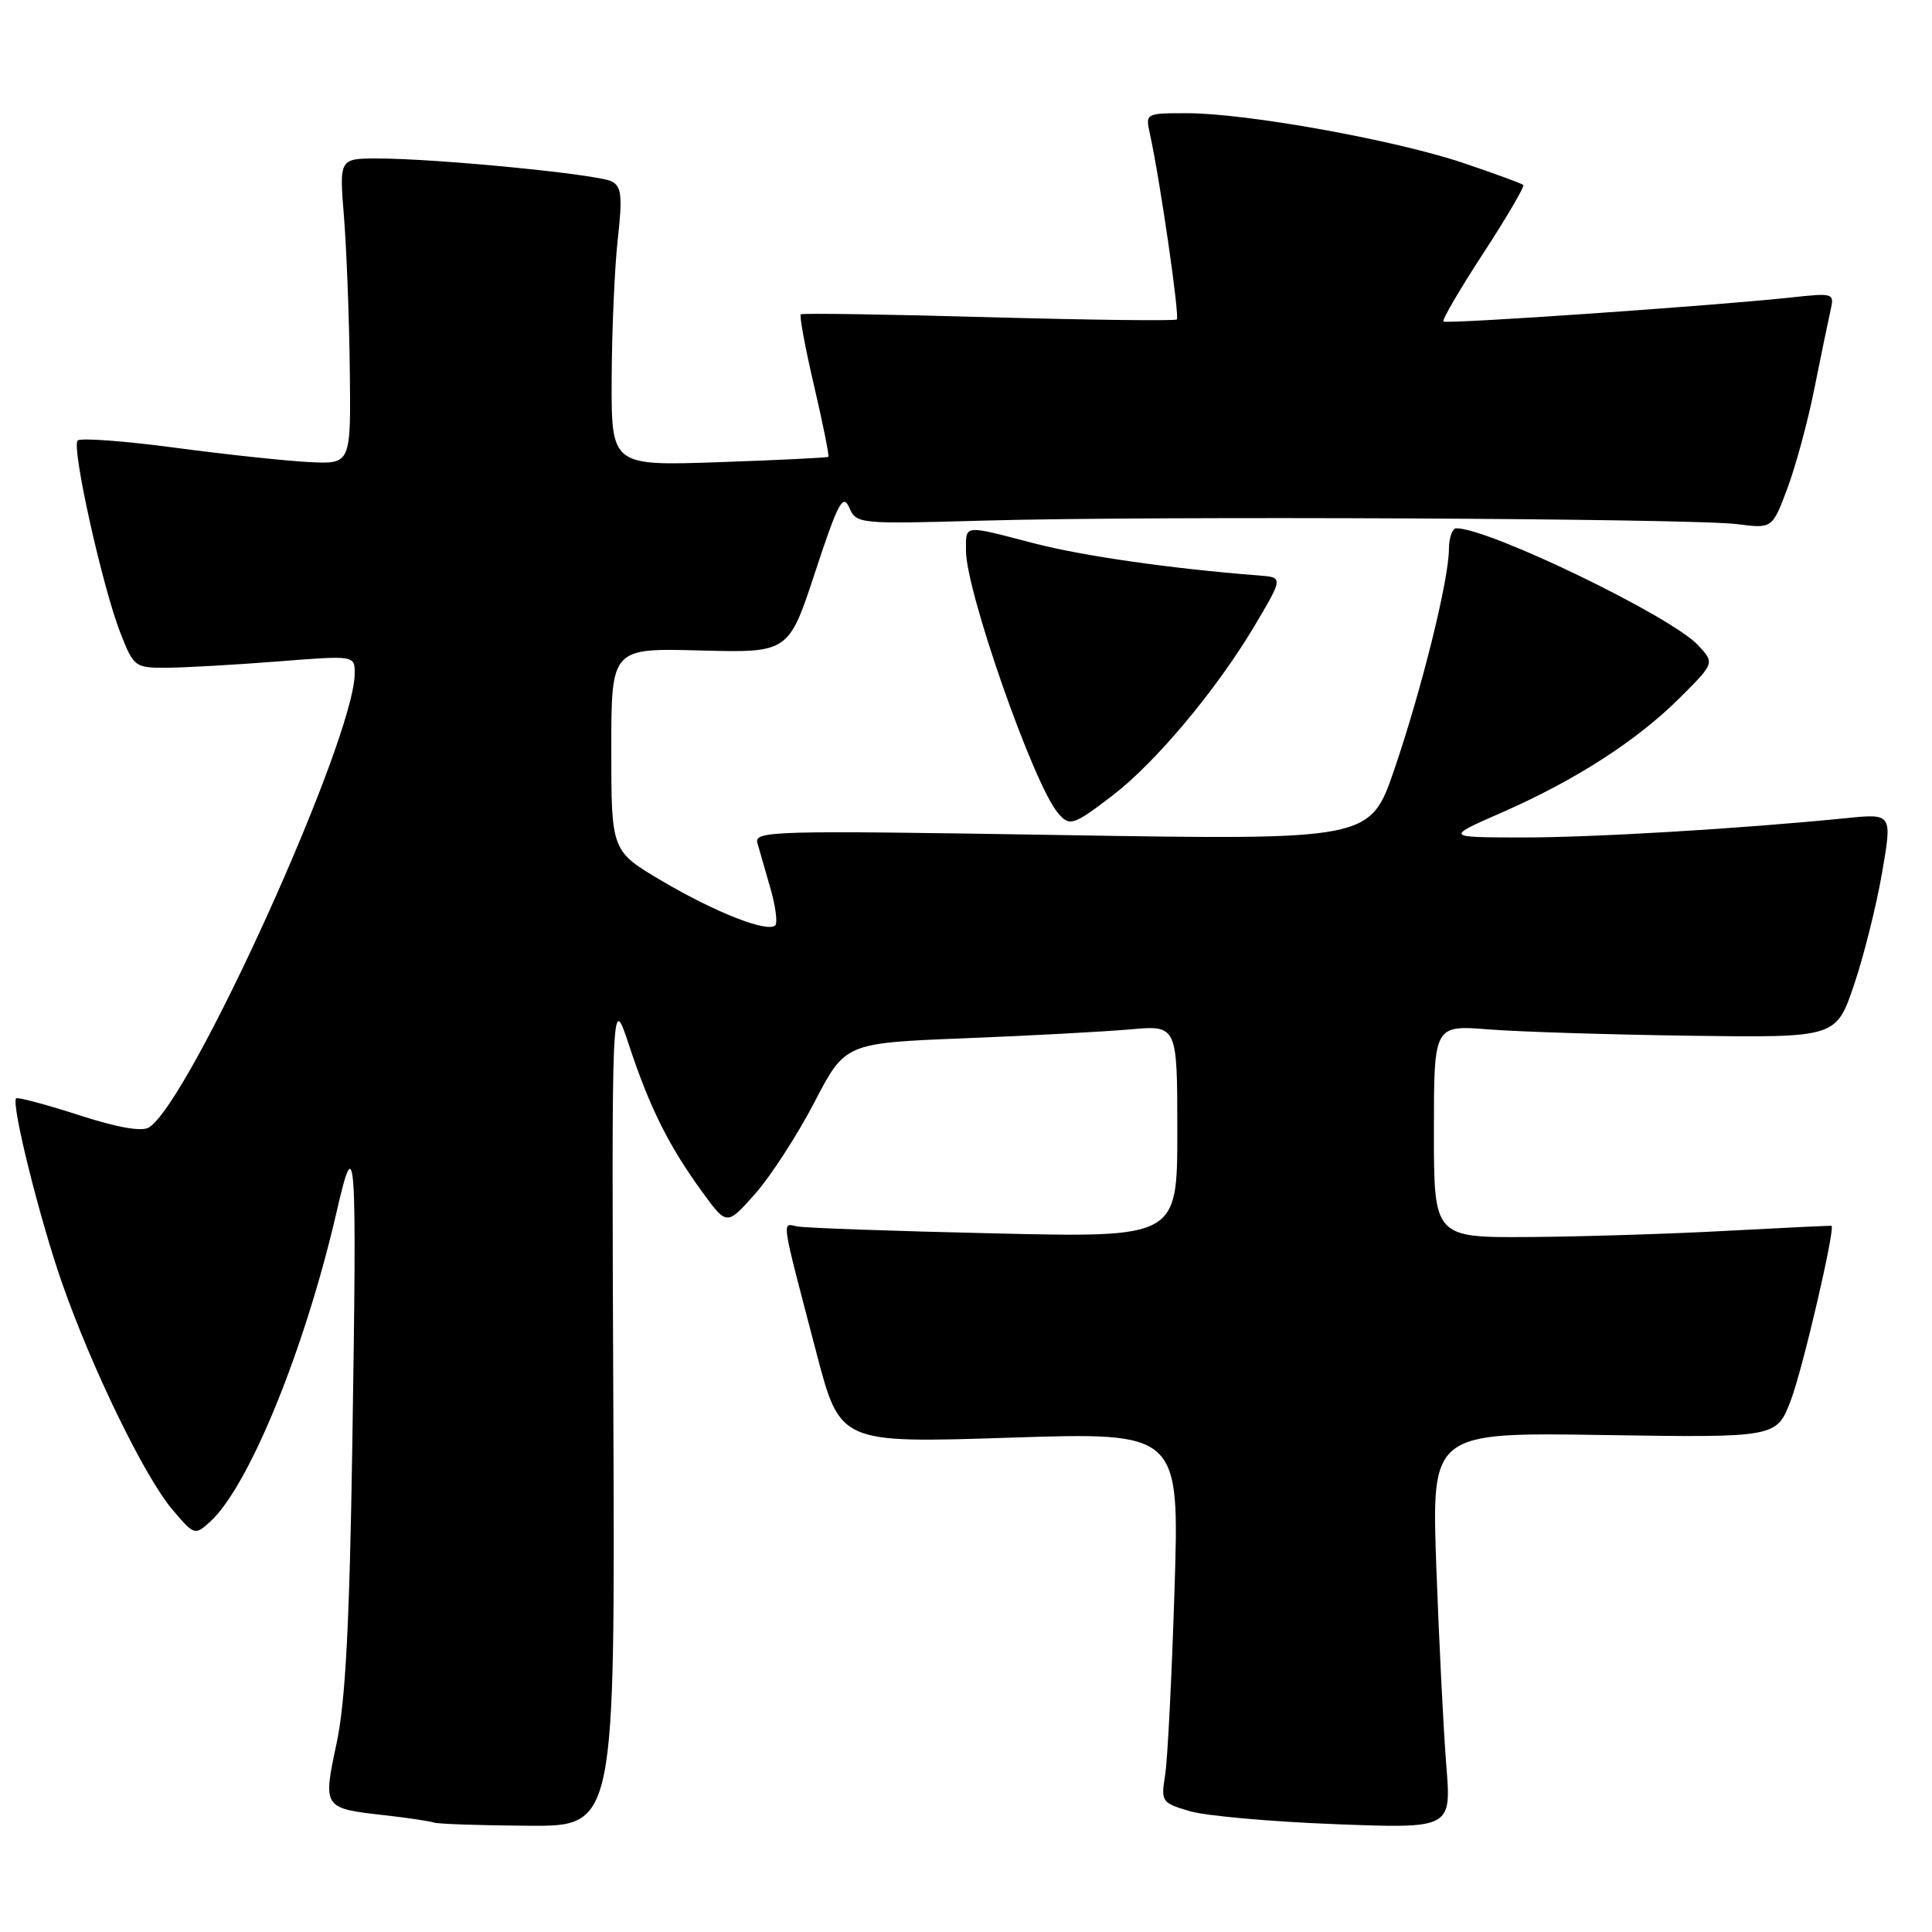 <?xml version="1.0" encoding="UTF-8" standalone="no"?>
<!DOCTYPE svg PUBLIC "-//W3C//DTD SVG 1.1//EN" "http://www.w3.org/Graphics/SVG/1.1/DTD/svg11.dtd" >
<svg xmlns="http://www.w3.org/2000/svg" xmlns:xlink="http://www.w3.org/1999/xlink" version="1.1" viewBox="0 0 256 256">
 <g >
 <path fill="currentColor"
d=" M 81.27 186.75 C 81.04 131.50 81.04 131.50 83.35 138.50 C 86.08 146.76 88.63 151.87 93.06 157.95 C 96.31 162.41 96.31 162.41 100.05 158.20 C 102.10 155.88 105.63 150.44 107.89 146.10 C 111.99 138.21 111.99 138.21 127.75 137.58 C 136.41 137.24 146.31 136.70 149.75 136.40 C 156.00 135.84 156.00 135.84 156.00 149.92 C 156.00 163.99 156.00 163.99 131.75 163.43 C 118.41 163.13 106.67 162.71 105.66 162.51 C 103.55 162.09 103.38 160.93 108.21 179.37 C 111.32 191.23 111.32 191.23 133.80 190.50 C 156.29 189.77 156.29 189.77 155.63 210.63 C 155.27 222.11 154.71 233.15 154.39 235.18 C 153.82 238.74 153.91 238.88 157.65 239.99 C 159.77 240.61 168.43 241.39 176.91 241.71 C 192.32 242.30 192.32 242.30 191.64 233.90 C 191.27 229.28 190.68 217.47 190.32 207.65 C 189.68 189.79 189.68 189.79 212.55 190.15 C 235.42 190.50 235.42 190.50 237.31 185.50 C 238.90 181.30 243.22 162.70 242.68 162.43 C 242.58 162.39 236.43 162.68 229.00 163.08 C 221.57 163.49 209.76 163.86 202.75 163.91 C 190.00 164.00 190.00 164.00 190.00 149.91 C 190.00 135.83 190.00 135.83 197.25 136.40 C 201.24 136.72 213.23 137.09 223.90 137.24 C 243.29 137.50 243.29 137.50 245.66 130.53 C 246.96 126.69 248.63 120.01 249.38 115.67 C 250.74 107.79 250.74 107.79 244.62 108.41 C 230.44 109.83 210.82 110.99 201.50 110.97 C 191.50 110.95 191.50 110.95 199.05 107.64 C 208.84 103.34 216.95 98.10 222.64 92.41 C 227.21 87.85 227.21 87.85 224.97 85.46 C 221.35 81.62 197.32 70.00 192.98 70.00 C 192.44 70.00 192.00 71.24 191.99 72.75 C 191.98 76.82 188.42 91.20 184.77 101.91 C 181.56 111.32 181.56 111.32 140.71 110.65 C 102.05 110.02 99.89 110.08 100.37 111.74 C 100.64 112.71 101.42 115.42 102.10 117.76 C 102.77 120.10 103.05 122.28 102.73 122.61 C 101.72 123.62 94.82 120.92 87.75 116.75 C 81.00 112.77 81.00 112.77 81.00 99.33 C 81.00 85.88 81.00 85.88 92.75 86.19 C 104.50 86.50 104.50 86.50 108.02 75.78 C 111.05 66.59 111.69 65.37 112.53 67.26 C 113.49 69.43 113.72 69.45 130.50 68.98 C 152.82 68.35 224.20 68.69 230.17 69.45 C 234.84 70.05 234.84 70.05 236.85 64.68 C 237.95 61.73 239.57 55.76 240.43 51.41 C 241.30 47.06 242.26 42.44 242.55 41.15 C 243.08 38.83 242.99 38.80 237.30 39.42 C 226.98 40.53 191.64 42.97 191.26 42.60 C 191.06 42.39 193.44 38.32 196.55 33.55 C 199.66 28.78 202.04 24.71 201.84 24.51 C 201.64 24.31 198.02 22.99 193.79 21.56 C 184.73 18.53 165.13 15.00 157.28 15.00 C 151.78 15.00 151.77 15.01 152.37 17.75 C 153.70 23.77 156.34 41.99 155.93 42.33 C 155.70 42.54 144.47 42.40 131.00 42.03 C 117.53 41.65 106.33 41.48 106.11 41.65 C 105.90 41.81 106.69 46.08 107.87 51.13 C 109.05 56.18 109.90 60.42 109.76 60.53 C 109.62 60.65 103.09 60.97 95.25 61.24 C 81.00 61.73 81.00 61.73 81.05 50.11 C 81.08 43.73 81.44 35.43 81.86 31.68 C 82.49 26.00 82.36 24.73 81.06 24.04 C 79.30 23.10 57.83 21.00 50.05 21.00 C 44.95 21.00 44.95 21.00 45.58 28.75 C 45.92 33.01 46.27 42.12 46.35 49.00 C 46.50 61.50 46.50 61.50 41.00 61.23 C 37.98 61.08 29.98 60.23 23.24 59.33 C 16.49 58.43 10.67 58.00 10.29 58.37 C 9.44 59.23 13.59 77.89 15.99 83.97 C 17.73 88.38 17.89 88.50 22.14 88.48 C 24.54 88.46 31.11 88.09 36.75 87.65 C 47.00 86.84 47.00 86.84 47.00 89.23 C 47.00 97.88 25.23 145.93 19.74 149.39 C 18.80 149.98 15.58 149.42 10.40 147.74 C 6.06 146.34 2.34 145.35 2.14 145.54 C 1.44 146.21 5.26 161.55 8.22 170.00 C 12.20 181.38 19.17 195.69 22.82 200.00 C 25.73 203.44 25.82 203.47 27.83 201.65 C 32.97 197.00 40.43 178.72 44.62 160.50 C 47.13 149.58 47.30 152.03 46.69 191.00 C 46.32 215.21 45.78 225.40 44.61 230.95 C 42.77 239.59 42.78 239.61 50.99 240.53 C 54.02 240.87 56.95 241.31 57.50 241.50 C 58.05 241.69 63.67 241.88 70.00 241.92 C 81.50 242.00 81.50 242.00 81.27 186.75 Z  M 147.40 105.42 C 153.13 101.04 161.23 91.36 166.28 82.85 C 170.04 76.50 170.04 76.50 166.77 76.25 C 155.26 75.36 143.47 73.67 137.00 71.99 C 127.52 69.52 128.00 69.47 128.00 72.99 C 128.00 78.34 136.90 103.77 140.14 107.67 C 141.71 109.56 142.17 109.42 147.40 105.42 Z "/>
</g>
</svg>